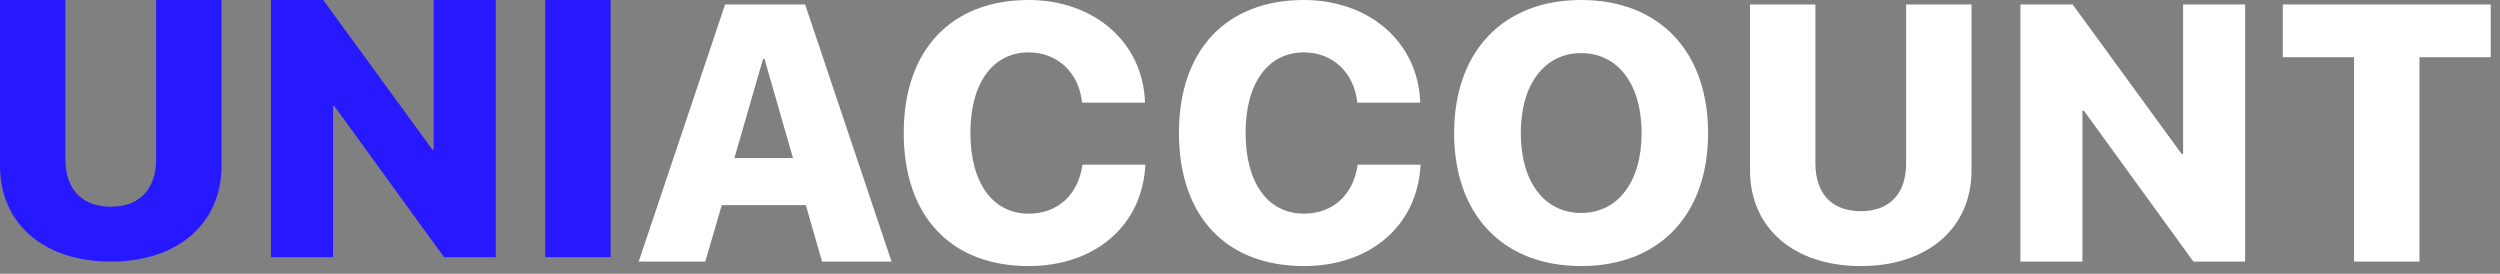 <?xml version="1.0" encoding="UTF-8" standalone="no"?>
<svg width="137px" height="15px" viewBox="0 0 137 15" version="1.1" xmlns="http://www.w3.org/2000/svg" xmlns:xlink="http://www.w3.org/1999/xlink">
    <rect x="0" y="0" width="137" height="15" fill="#808080" stroke="none"/>
    <!-- Generator: Sketch 3.8.3 (29802) - http://www.bohemiancoding.com/sketch -->
    <title>white</title>
    <desc>Created with Sketch.</desc>
    <defs></defs>
    <g id="Design" stroke="none" stroke-width="1" fill="none" fill-rule="evenodd">
        <g id="Group-16">
            <path d="M3.584,0 L0,0 L0,9.092 C0,12.256 2.402,14.336 6.074,14.336 C9.736,14.336 12.139,12.256 12.139,9.092 L12.139,0 L8.555,0 L8.555,8.711 C8.555,10.352 7.666,11.328 6.074,11.328 C4.473,11.328 3.584,10.352 3.584,8.711 L3.584,0 Z M18.249,14.092 L18.249,5.82 L18.327,5.82 L24.333,14.092 L27.165,14.092 L27.165,0 L23.767,0 L23.767,8.193 L23.689,8.193 L17.712,0 L14.851,0 L14.851,14.092 L18.249,14.092 Z M33.462,14.092 L33.462,0 L29.878,0 L29.878,14.092 L33.462,14.092 Z" id="UNI" fill="#2618FF"></path>
            <path d="M45.049,14.336 L48.857,14.336 L44.121,0.244 L39.736,0.244 L35,14.336 L38.652,14.336 L39.551,11.24 L44.16,11.24 L45.049,14.336 Z M41.816,3.232 L41.895,3.232 L43.457,8.662 L40.244,8.662 L41.816,3.232 Z M56.37,14.58 C60.003,14.58 62.601,12.373 62.767,9.023 L59.32,9.023 C59.095,10.674 57.952,11.709 56.38,11.709 C54.407,11.709 53.177,10.039 53.177,7.275 C53.177,4.541 54.417,2.871 56.37,2.871 C57.943,2.871 59.124,3.965 59.3,5.625 L62.747,5.625 C62.64,2.295 59.935,0 56.37,0 C52.171,0 49.525,2.686 49.525,7.285 C49.525,11.895 52.152,14.58 56.37,14.58 L56.37,14.58 Z M71.452,14.58 C75.084,14.58 77.682,12.373 77.848,9.023 L74.401,9.023 C74.176,10.674 73.034,11.709 71.461,11.709 C69.489,11.709 68.258,10.039 68.258,7.275 C68.258,4.541 69.498,2.871 71.452,2.871 C73.024,2.871 74.205,3.965 74.381,5.625 L77.829,5.625 C77.721,2.295 75.016,0 71.452,0 C67.252,0 64.606,2.686 64.606,7.285 C64.606,11.895 67.233,14.58 71.452,14.58 L71.452,14.58 Z M86.65,0 C82.382,0 79.687,2.803 79.687,7.295 C79.687,11.787 82.373,14.58 86.65,14.58 C90.918,14.58 93.603,11.787 93.603,7.295 C93.603,2.803 90.918,0 86.65,0 L86.65,0 Z M86.65,2.91 C88.652,2.91 89.961,4.609 89.961,7.295 C89.961,9.971 88.652,11.67 86.65,11.67 C84.638,11.67 83.339,9.971 83.339,7.295 C83.339,4.609 84.648,2.91 86.65,2.91 L86.65,2.91 Z M99.485,0.244 L95.901,0.244 L95.901,9.336 C95.901,12.5 98.304,14.58 101.975,14.58 C105.638,14.58 108.04,12.5 108.04,9.336 L108.04,0.244 L104.456,0.244 L104.456,8.955 C104.456,10.596 103.567,11.572 101.975,11.572 C100.374,11.572 99.485,10.596 99.485,8.955 L99.485,0.244 Z M114.117,14.336 L114.117,6.064 L114.195,6.064 L120.201,14.336 L123.033,14.336 L123.033,0.244 L119.635,0.244 L119.635,8.438 L119.557,8.438 L113.58,0.244 L110.719,0.244 L110.719,14.336 L114.117,14.336 Z M132.587,14.336 L132.587,3.135 L136.493,3.135 L136.493,0.244 L125.097,0.244 L125.097,3.135 L129.003,3.135 L129.003,14.336 L132.587,14.336 Z" id="Shape" fill="#FFFFFF"></path>
        </g>
    </g>
</svg>
